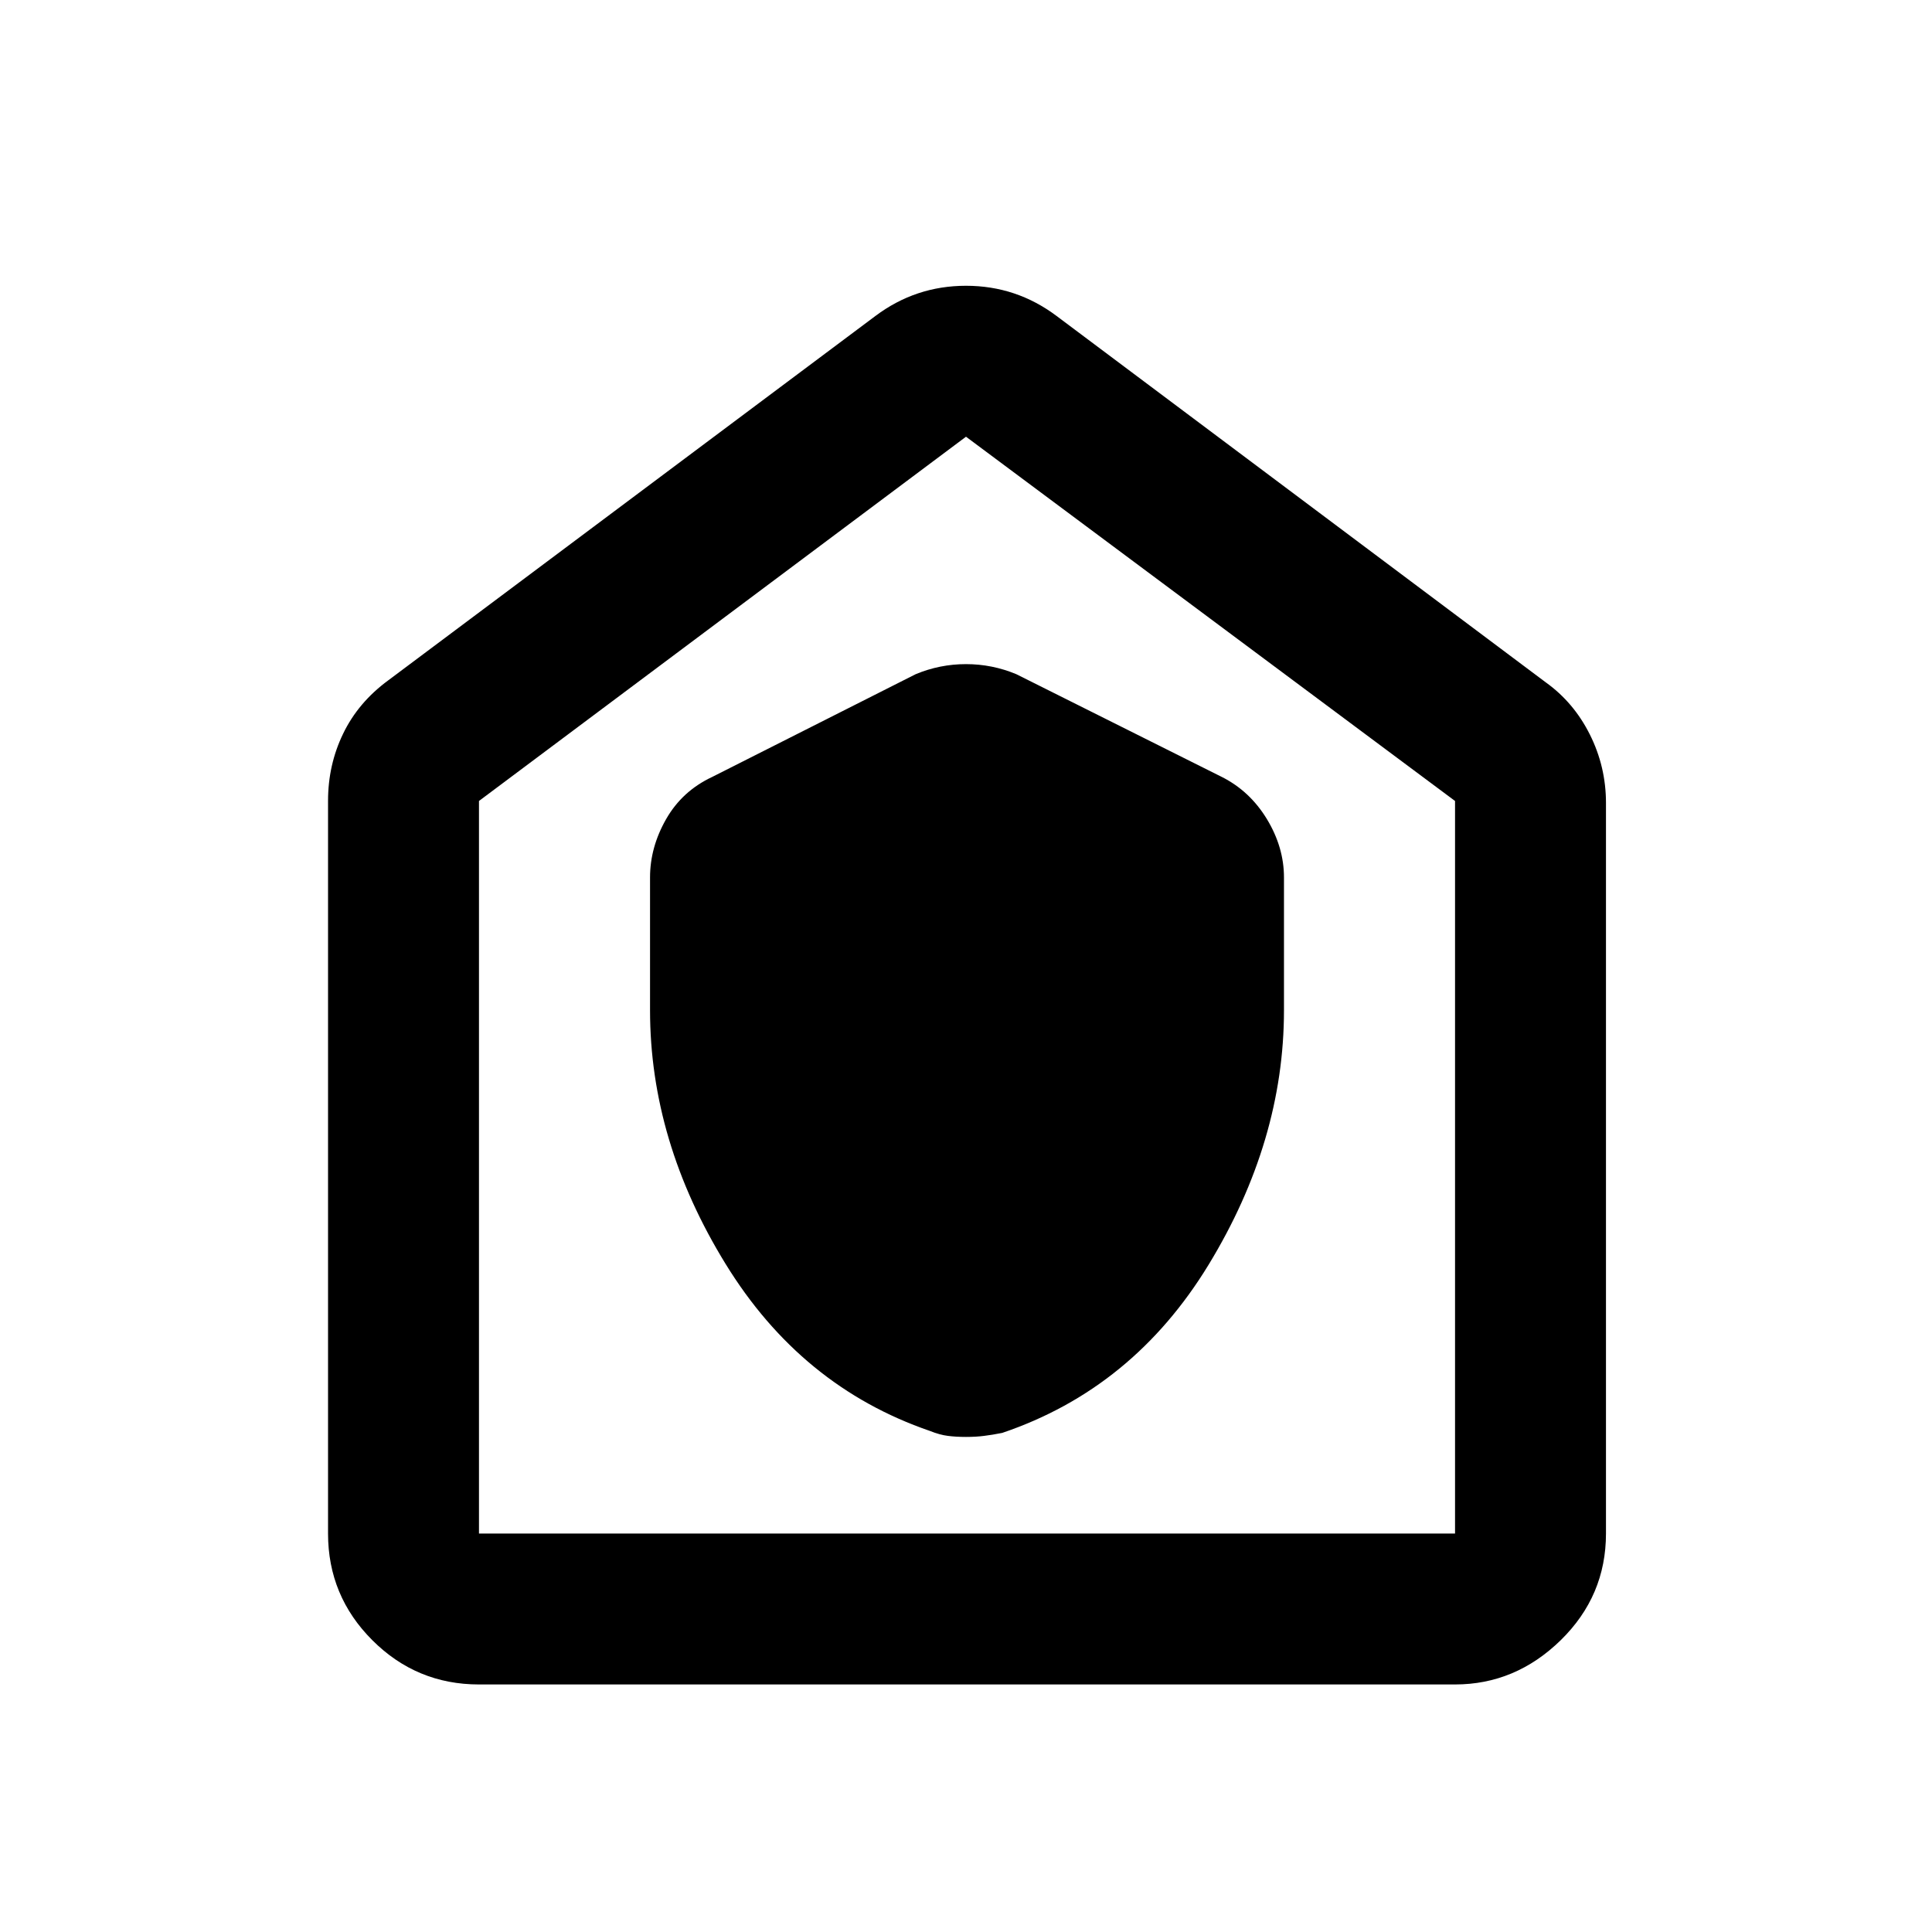 <svg xmlns="http://www.w3.org/2000/svg" height="24" width="24"><path d="M8.075 12.55q0 1.625.938 3.15.937 1.525 2.537 2.075.125.05.225.062.1.013.225.013t.225-.013q.1-.012.225-.037 1.625-.55 2.563-2.088.937-1.537.937-3.162V10.9q0-.375-.212-.725-.213-.35-.563-.525l-2.55-1.275q-.3-.125-.625-.125t-.625.125L8.85 9.65q-.375.175-.575.525-.2.35-.2.725ZM5.95 20.925q-.775 0-1.325-.55-.55-.55-.55-1.325v-9.1q0-.45.188-.837.187-.388.562-.663l6.05-4.525q.5-.375 1.125-.375t1.125.375l6.075 4.55q.35.25.55.65.2.4.2.85v9.075q0 .775-.562 1.325-.563.55-1.313.55Zm0-1.875h12.125v-9.1L12 5.425 5.95 9.95v9.1ZM12 12.225Z"/></svg>